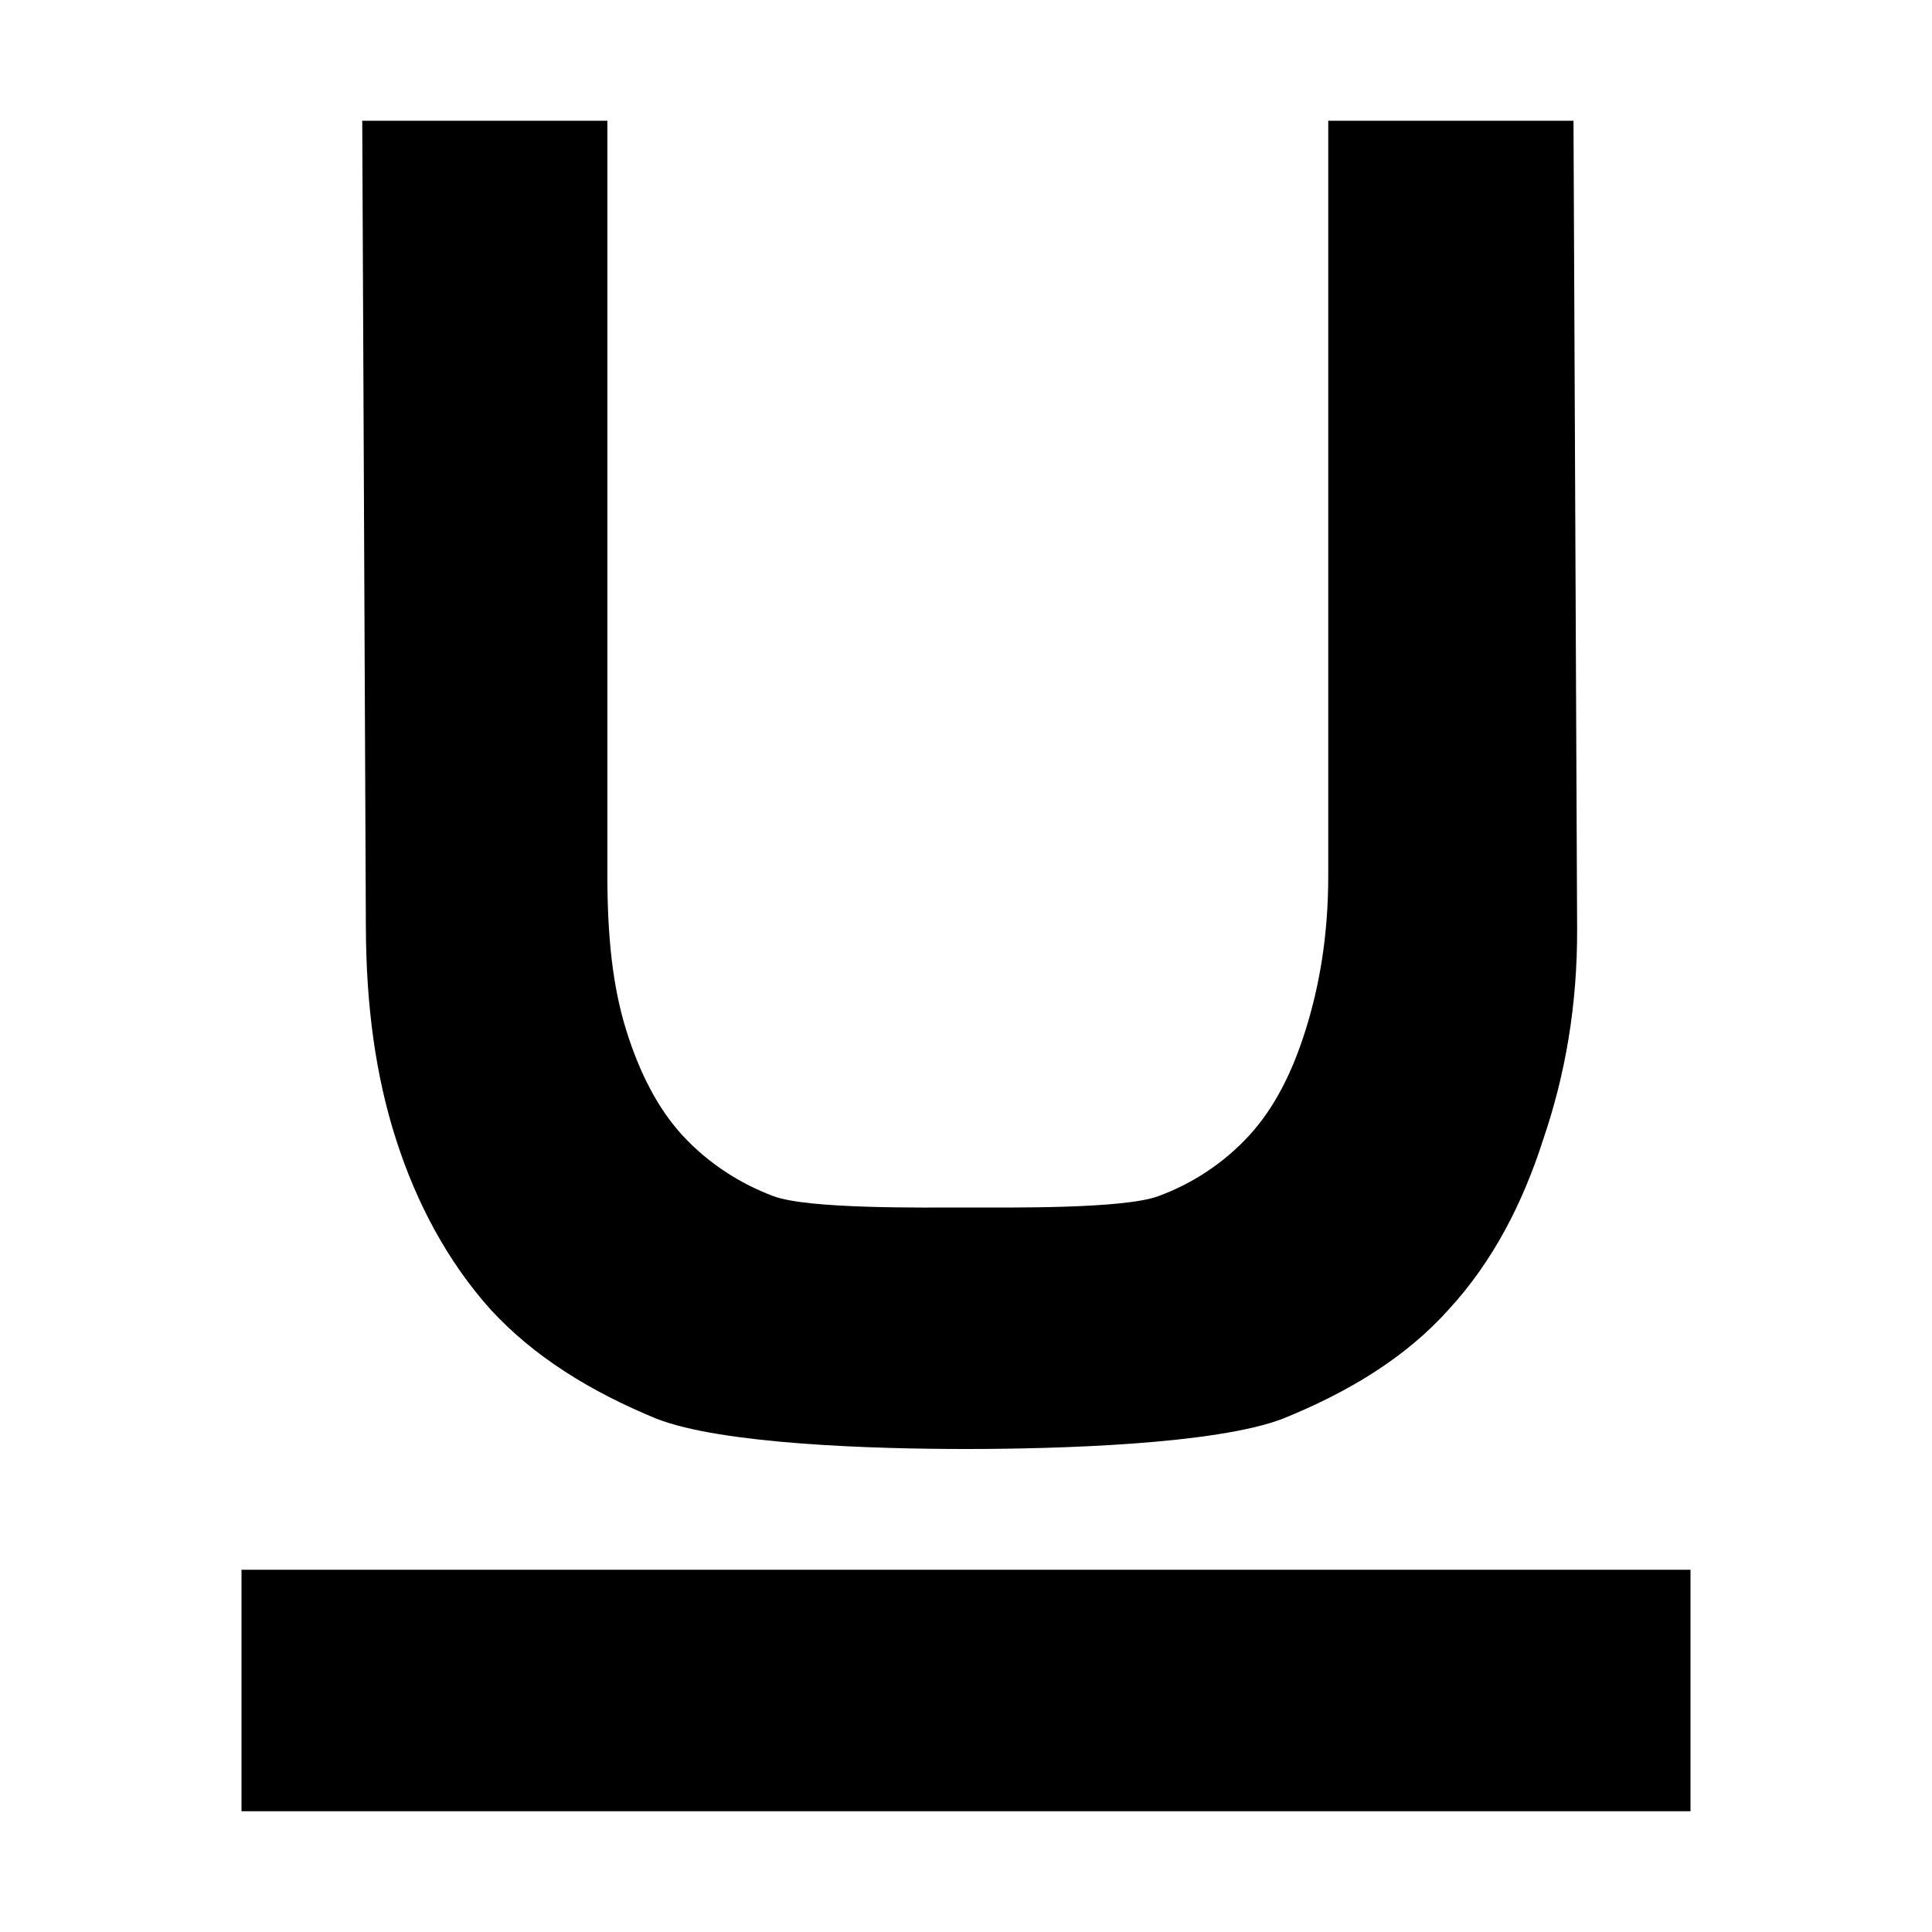 <?xml version="1.0" encoding="UTF-8" standalone="no"?>
<!-- Generator: Adobe Illustrator 16.0.0, SVG Export Plug-In . SVG Version: 6.00 Build 0)  -->

<svg
   xmlns:dc="http://purl.org/dc/elements/1.1/"
   xmlns:cc="http://creativecommons.org/ns#"
   xmlns:rdf="http://www.w3.org/1999/02/22-rdf-syntax-ns#"
   xmlns:svg="http://www.w3.org/2000/svg"
   xmlns="http://www.w3.org/2000/svg"
   xmlns:sodipodi="http://sodipodi.sourceforge.net/DTD/sodipodi-0.dtd"
   xmlns:inkscape="http://www.inkscape.org/namespaces/inkscape"
   version="1.1"
   id="svg2"
   sodipodi:docname="underline.old.svg"
   inkscape:export-ydpi="90"
   inkscape:export-xdpi="90"
   inkscape:export-filename="/home/samclarke/Desktop/new icons/bullet-list.png"
   inkscape:version="0.48.4 r9939"
   x="0px"
   y="0px"
   width="16px"
   height="16px"
   viewBox="0 0 16 16"
   enable-background="new 0 0 16 16"
   xml:space="preserve"><title
     id="title3184">SCEditor</title><defs
     id="defs4"><inkscape:perspective
       inkscape:persp3d-origin="8 : 5.3333333 : 1"
       inkscape:vp_z="16 : 8 : 1"
       inkscape:vp_y="0 : 1000 : 0"
       inkscape:vp_x="0 : 8 : 1"
       sodipodi:type="inkscape:persp3d"
       id="perspective3023" /></defs><sodipodi:namedview
     inkscape:window-maximized="0"
     inkscape:snap-global="true"
     inkscape:snap-bbox="true"
     inkscape:window-y="63"
     inkscape:window-x="535"
     inkscape:window-height="906"
     inkscape:window-width="1256"
     inkscape:current-layer="svg2"
     inkscape:document-units="px"
     inkscape:pageshadow="2"
     inkscape:pageopacity="0"
     showgrid="true"
     borderopacity="1.0"
     bordercolor="#666666"
     pagecolor="#ffffff"
     inkscape:cy="5.9545367"
     inkscape:cx="10.169617"
     inkscape:zoom="22.627417"
     id="base"><inkscape:grid
       snapvisiblegridlinesonly="true"
       spacingy="1px"
       spacingx="1px"
       empspacing="5"
       id="grid3041"
       visible="true"
       type="xygrid"
       originy="2.7755576e-17px"
       originx="2.7755576e-17px"
       enabled="true" /></sodipodi:namedview><path
     id="layer1"
     transform="translate(0,-1036.362)"
     inkscape:groupmode="layer"
     inkscape:label="Layer 1"
     d="m 3,1037.362 0.03,6.687 c 0.003,0.641 0.079,1.217 0.25,1.75 0.171,0.533 0.429,1.012 0.781,1.406 0.363,0.395 0.831,0.682 1.375,0.906 0.544,0.213 1.806,0.251 2.564,0.251 0.758,0 2.069,-0.038 2.624,-0.251 0.555,-0.225 1.023,-0.512 1.375,-0.906 0.363,-0.395 0.61,-0.873 0.781,-1.406 0.182,-0.533 0.284,-1.109 0.281,-1.75 l -0.03,-6.687 -2.031,0 c 0,0 0,4 0,6.25 0,0.502 -0.074,0.917 -0.188,1.281 -0.11,0.351 -0.259,0.647 -0.469,0.875 -0.206,0.223 -0.462,0.394 -0.75,0.5 -0.288,0.107 -1.24,0.094 -1.593,0.094 -0.353,0 -1.308,0.014 -1.595,-0.094 -0.278,-0.104 -0.54,-0.273 -0.75,-0.5 -0.206,-0.223 -0.359,-0.521 -0.469,-0.875 -0.113,-0.361 -0.156,-0.779 -0.156,-1.281 0,-2.25 0,-6.25 0,-6.25 z m -1,12 0,2 12,0 0,-2 z"
     inkscape:connector-curvature="0"
     sodipodi:nodetypes="cssccscccsccsssssssssccccccc" /></svg>